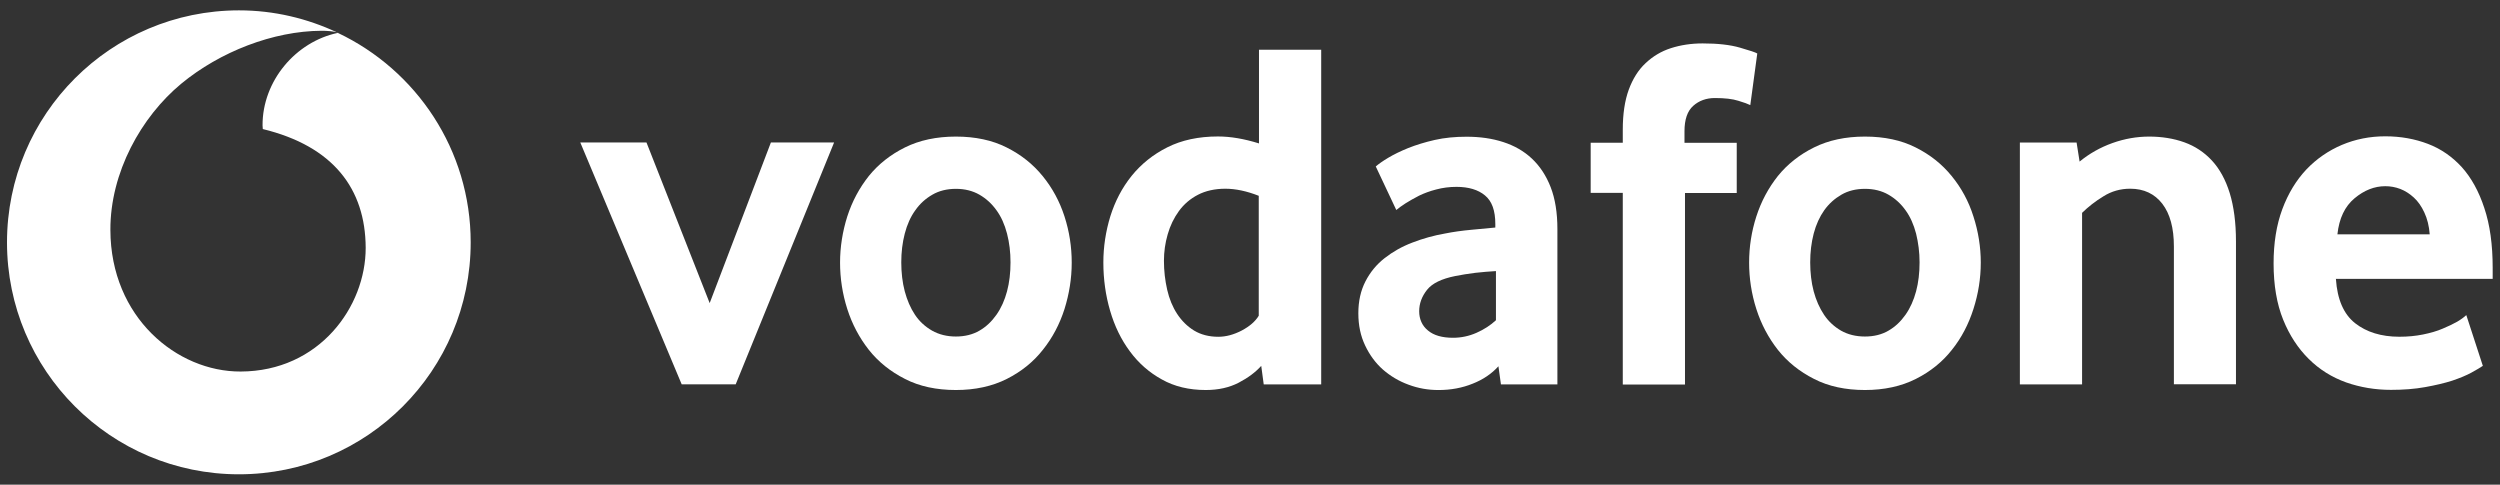 <svg width="196" height="38" viewBox="0 0 196 38" fill="none" xmlns="http://www.w3.org/2000/svg">
<rect x="0" y="0" width="196" height="38" fill="#333333" stroke="none"/>
<g clip-path="url(#clip0_287_2960)">
<path d="M26.485 2.578C23.188 3.27 20.574 6.343 20.584 9.825C20.584 9.942 20.593 10.069 20.603 10.118C26.134 11.464 28.65 14.809 28.67 19.423C28.679 24.046 25.031 29.109 18.867 29.128C13.873 29.148 8.674 24.885 8.655 18.038C8.635 13.512 11.083 9.152 14.204 6.567C17.248 4.051 21.422 2.432 25.207 2.412C25.656 2.412 26.114 2.451 26.426 2.539C24.085 1.446 21.491 0.812 18.73 0.812C8.684 0.822 0.549 8.957 0.549 19.003C0.549 29.05 8.684 37.185 18.73 37.185C28.777 37.185 36.902 29.05 36.902 19.003C36.902 11.747 32.639 5.494 26.485 2.578Z" fill="white"/>
<path d="M26.522 2.564C26.522 2.564 26.462 2.544 26.432 2.544C26.452 2.554 26.472 2.564 26.492 2.574C26.492 2.574 26.512 2.574 26.522 2.574V2.564Z" fill="white"/>
<path d="M53.445 30.133L45.495 11.171H50.684L55.639 23.763L60.438 11.171H65.393L57.678 30.133H53.425H53.445Z" fill="white"/>
<path d="M79.224 20.569C79.224 19.779 79.136 19.028 78.951 18.316C78.766 17.604 78.493 16.989 78.122 16.482C77.751 15.965 77.312 15.566 76.786 15.263C76.259 14.961 75.645 14.805 74.942 14.805C74.24 14.805 73.616 14.961 73.099 15.263C72.572 15.566 72.123 15.965 71.763 16.482C71.392 16.989 71.119 17.604 70.933 18.316C70.748 19.028 70.66 19.779 70.66 20.569C70.66 21.359 70.748 22.149 70.933 22.842C71.119 23.534 71.382 24.149 71.733 24.676C72.084 25.202 72.533 25.612 73.079 25.924C73.616 26.227 74.24 26.383 74.942 26.383C75.645 26.383 76.269 26.227 76.786 25.924C77.312 25.622 77.751 25.202 78.122 24.676C78.493 24.149 78.766 23.534 78.951 22.842C79.136 22.149 79.224 21.389 79.224 20.569ZM84.023 20.589C84.023 21.828 83.828 23.037 83.457 24.227C83.077 25.417 82.511 26.49 81.76 27.426C81.019 28.372 80.073 29.133 78.932 29.709C77.79 30.284 76.454 30.577 74.942 30.577C73.43 30.577 72.084 30.294 70.953 29.709C69.812 29.133 68.866 28.372 68.115 27.426C67.373 26.48 66.808 25.417 66.427 24.227C66.047 23.037 65.861 21.818 65.861 20.589C65.861 19.36 66.056 18.15 66.427 16.97C66.808 15.79 67.373 14.736 68.115 13.8C68.866 12.873 69.812 12.122 70.953 11.557C72.094 10.991 73.421 10.708 74.942 10.708C76.464 10.708 77.79 10.991 78.912 11.557C80.044 12.122 80.98 12.864 81.741 13.8C82.501 14.727 83.077 15.79 83.457 16.97C83.838 18.15 84.023 19.36 84.023 20.589Z" fill="white"/>
<path d="M98.686 15.351C97.749 14.981 96.872 14.796 96.062 14.796C95.252 14.796 94.511 14.961 93.916 15.273C93.311 15.586 92.814 16.015 92.424 16.551C92.034 17.088 91.741 17.692 91.546 18.375C91.351 19.048 91.253 19.741 91.253 20.443C91.253 21.233 91.341 21.984 91.507 22.716C91.673 23.438 91.936 24.072 92.287 24.608C92.638 25.144 93.077 25.583 93.614 25.915C94.15 26.237 94.784 26.403 95.516 26.403C96.121 26.403 96.725 26.237 97.35 25.915C97.974 25.583 98.422 25.193 98.686 24.754V15.351ZM99.076 30.138L98.881 28.685C98.432 29.183 97.847 29.621 97.115 30.002C96.384 30.382 95.525 30.577 94.531 30.577C93.224 30.577 92.073 30.304 91.088 29.748C90.093 29.202 89.254 28.461 88.581 27.544C87.898 26.627 87.381 25.564 87.03 24.354C86.679 23.155 86.503 21.887 86.503 20.58C86.503 19.351 86.689 18.141 87.049 16.961C87.42 15.781 87.966 14.727 88.717 13.791C89.468 12.864 90.395 12.113 91.526 11.547C92.648 10.982 93.975 10.699 95.487 10.699C96.481 10.699 97.554 10.884 98.705 11.245V3.9H103.582V30.138H99.096H99.076Z" fill="white"/>
<path d="M117.282 21.253C116.755 21.282 116.209 21.331 115.663 21.39C115.107 21.458 114.58 21.546 114.083 21.643C113.02 21.858 112.288 22.209 111.878 22.726C111.469 23.243 111.264 23.799 111.264 24.404C111.264 25.008 111.488 25.535 111.956 25.915C112.415 26.296 113.068 26.481 113.917 26.481C114.551 26.481 115.165 26.354 115.76 26.091C116.355 25.828 116.863 25.496 117.282 25.106V21.243V21.253ZM117.672 30.129L117.477 28.715C116.95 29.3 116.277 29.758 115.458 30.08C114.639 30.412 113.751 30.578 112.776 30.578C111.956 30.578 111.176 30.441 110.425 30.158C109.674 29.885 109.011 29.485 108.425 28.978C107.85 28.471 107.382 27.837 107.031 27.096C106.67 26.345 106.494 25.506 106.494 24.559C106.494 23.613 106.679 22.784 107.05 22.062C107.421 21.341 107.918 20.736 108.552 20.239C109.186 19.741 109.908 19.331 110.727 19.019C111.537 18.707 112.395 18.463 113.293 18.307C113.927 18.18 114.619 18.083 115.36 18.015C116.111 17.946 116.736 17.888 117.233 17.839V17.566C117.233 16.513 116.97 15.771 116.424 15.323C115.887 14.874 115.136 14.65 114.19 14.65C113.634 14.65 113.107 14.718 112.6 14.854C112.103 14.981 111.654 15.147 111.254 15.342C110.854 15.547 110.513 15.742 110.201 15.937C109.898 16.132 109.654 16.308 109.469 16.464L107.86 13.05C108.074 12.865 108.386 12.64 108.825 12.377C109.264 12.114 109.781 11.86 110.405 11.606C111.02 11.363 111.712 11.148 112.483 10.972C113.254 10.797 114.092 10.719 114.98 10.719C116.033 10.719 116.989 10.855 117.857 11.138C118.726 11.421 119.467 11.84 120.101 12.435C120.725 13.021 121.223 13.772 121.574 14.679C121.925 15.586 122.1 16.678 122.1 17.956V30.139H117.653L117.672 30.129Z" fill="white"/>
<path d="M137.204 8.232C137.048 8.154 136.746 8.037 136.287 7.901C135.829 7.755 135.214 7.686 134.453 7.686C133.771 7.686 133.205 7.891 132.746 8.301C132.288 8.71 132.064 9.374 132.064 10.291V11.198H136.16V15.129H132.103V30.149H127.226V15.119H124.709V11.188H127.226V10.164C127.226 8.935 127.382 7.891 127.694 7.033C128.006 6.184 128.445 5.482 129.011 4.955C129.576 4.419 130.24 4.019 131.001 3.775C131.761 3.531 132.59 3.404 133.488 3.404C134.668 3.404 135.643 3.512 136.414 3.736C137.184 3.96 137.643 4.107 137.77 4.194L137.223 8.242L137.204 8.232Z" fill="white"/>
<path d="M150.494 20.569C150.494 19.779 150.396 19.028 150.221 18.316C150.036 17.604 149.762 16.989 149.392 16.482C149.021 15.965 148.582 15.566 148.055 15.263C147.529 14.961 146.914 14.805 146.212 14.805C145.51 14.805 144.885 14.961 144.368 15.263C143.842 15.566 143.393 15.965 143.022 16.482C142.662 16.989 142.379 17.604 142.193 18.316C142.008 19.028 141.92 19.779 141.92 20.569C141.92 21.359 142.008 22.149 142.193 22.842C142.379 23.534 142.652 24.149 143.003 24.676C143.354 25.202 143.803 25.612 144.339 25.924C144.876 26.227 145.5 26.383 146.212 26.383C146.924 26.383 147.539 26.227 148.055 25.924C148.582 25.622 149.021 25.202 149.392 24.676C149.762 24.149 150.036 23.534 150.221 22.842C150.406 22.149 150.494 21.389 150.494 20.569ZM155.293 20.589C155.293 21.828 155.098 23.037 154.717 24.227C154.337 25.417 153.781 26.49 153.03 27.426C152.289 28.372 151.343 29.133 150.201 29.709C149.06 30.284 147.724 30.577 146.212 30.577C144.7 30.577 143.354 30.294 142.223 29.709C141.081 29.133 140.135 28.372 139.384 27.426C138.643 26.48 138.077 25.417 137.697 24.227C137.316 23.037 137.131 21.818 137.131 20.589C137.131 19.36 137.316 18.15 137.697 16.97C138.077 15.79 138.643 14.736 139.384 13.8C140.135 12.873 141.081 12.122 142.223 11.557C143.364 10.991 144.69 10.708 146.212 10.708C147.734 10.708 149.06 10.991 150.182 11.557C151.313 12.122 152.25 12.864 153.01 13.8C153.771 14.727 154.347 15.79 154.717 16.97C155.098 18.15 155.293 19.36 155.293 20.589Z" fill="white"/>
<path d="M170.433 30.138V19.321C170.433 17.877 170.131 16.765 169.526 15.975C168.921 15.195 168.082 14.795 167.009 14.795C166.249 14.795 165.546 14.99 164.912 15.39C164.269 15.78 163.713 16.219 163.235 16.687V30.138H158.358V11.176H162.805L163.04 12.668C163.8 12.044 164.659 11.557 165.615 11.215C166.57 10.874 167.536 10.708 168.502 10.708C169.467 10.708 170.413 10.854 171.252 11.157C172.091 11.459 172.813 11.937 173.418 12.591C174.022 13.244 174.491 14.102 174.813 15.146C175.134 16.2 175.3 17.458 175.3 18.921V30.128H170.423L170.433 30.138Z" fill="white"/>
<path d="M190.49 18.373C190.442 17.719 190.295 17.144 190.071 16.666C189.847 16.178 189.574 15.788 189.242 15.485C188.91 15.183 188.559 14.959 188.179 14.812C187.789 14.666 187.408 14.598 187.008 14.598C186.16 14.598 185.36 14.91 184.599 15.544C183.838 16.178 183.39 17.114 183.253 18.373H190.49ZM183.136 21.874C183.243 23.474 183.741 24.625 184.638 25.337C185.535 26.039 186.686 26.4 188.11 26.4C188.774 26.4 189.388 26.341 189.964 26.224C190.539 26.107 191.056 25.961 191.505 25.766C191.954 25.581 192.334 25.395 192.646 25.22C192.958 25.035 193.192 24.859 193.358 24.703L194.655 28.683C194.47 28.809 194.177 28.985 193.768 29.209C193.358 29.433 192.861 29.638 192.256 29.843C191.651 30.038 190.939 30.204 190.13 30.35C189.32 30.497 188.423 30.565 187.457 30.565C186.218 30.565 185.048 30.37 183.936 29.98C182.824 29.58 181.848 28.975 181.01 28.146C180.171 27.317 179.498 26.293 179 25.064C178.503 23.835 178.249 22.362 178.249 20.655C178.249 19.055 178.474 17.641 178.932 16.402C179.39 15.173 180.024 14.13 180.815 13.291C181.614 12.452 182.551 11.808 183.604 11.36C184.667 10.911 185.799 10.687 187.008 10.687C188.218 10.687 189.33 10.891 190.354 11.281C191.378 11.672 192.256 12.286 193.007 13.105C193.748 13.935 194.343 14.998 194.772 16.314C195.211 17.622 195.426 19.182 195.426 20.996V21.864H183.116L183.136 21.874Z" fill="white"/>
</g>
<defs>
<clipPath id="clip0_287_2960">
<rect width="194.893" height="36.353" fill="white" transform="translate(0.549 0.823)"/>
</clipPath>
</defs>
</svg>
